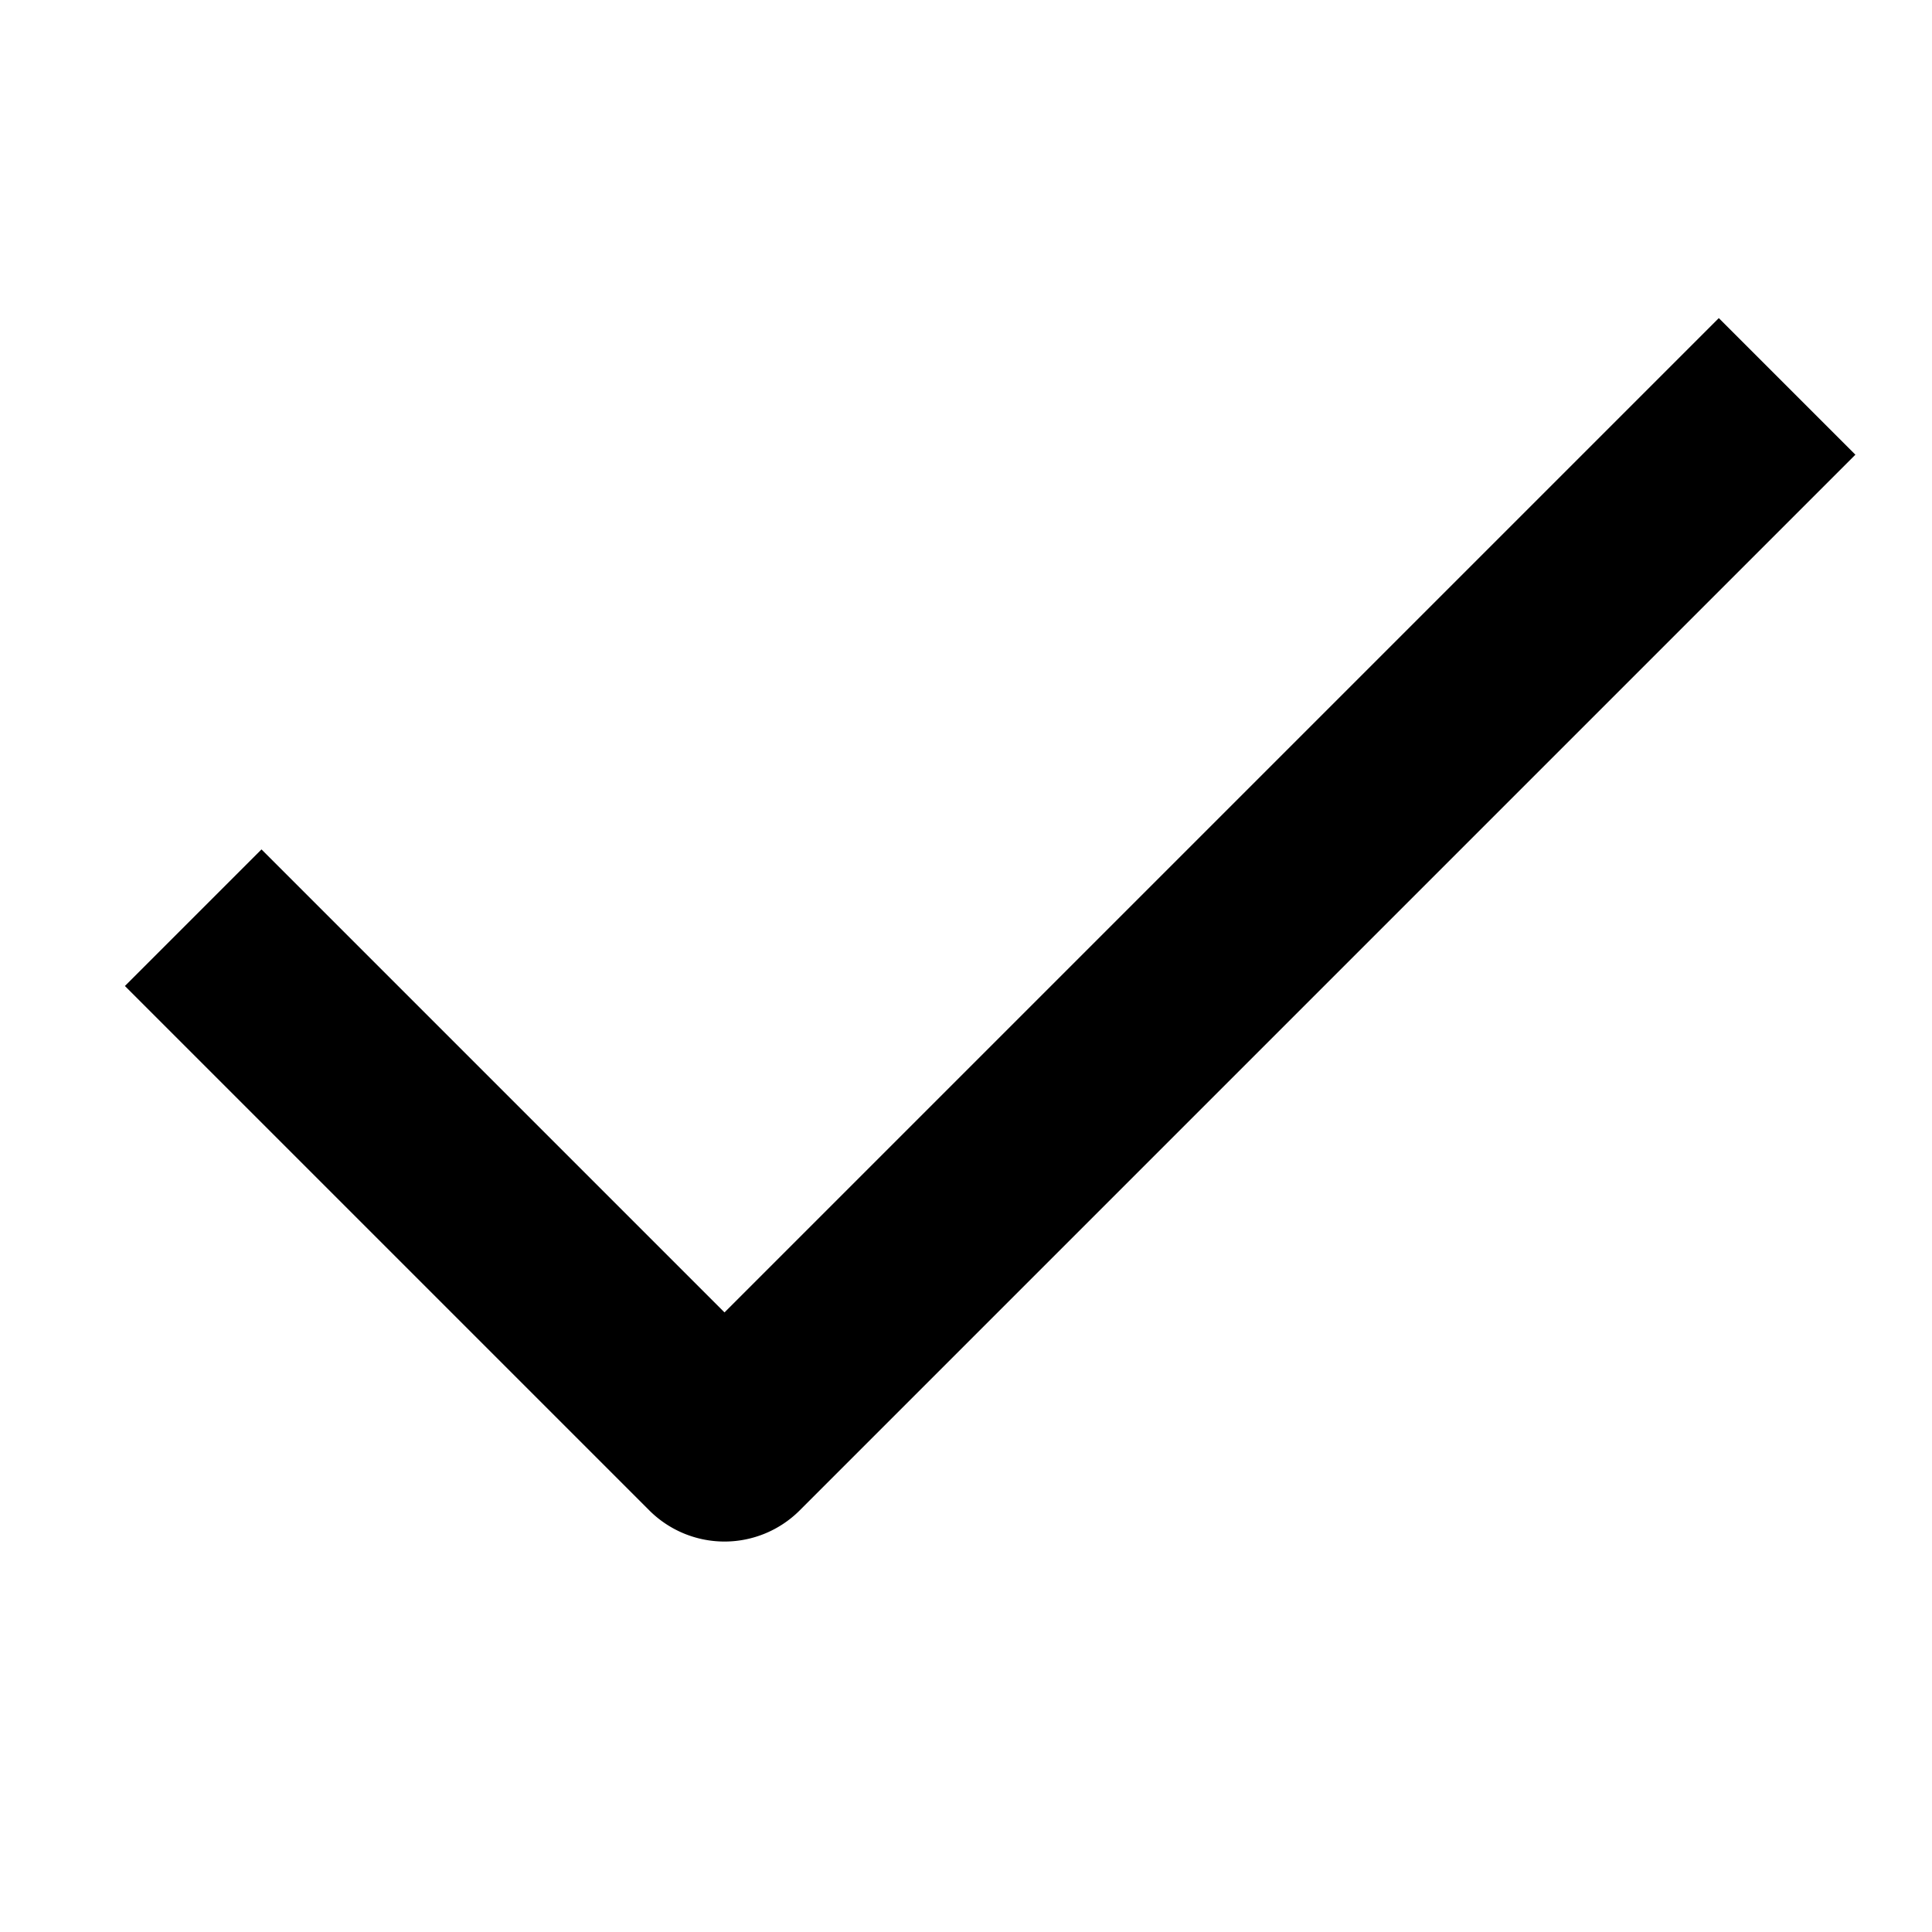 <svg xmlns="http://www.w3.org/2000/svg" width="20" height="20" viewBox="0 0 20 20" fill="currentColor"><path d="M7.5 15.958a1.102 1.102 0 01-.778-.322l-5.429-5.429 1.414-1.414L7.5 13.586 17.793 3.293l1.414 1.414L8.278 15.636a1.101 1.101 0 01-.778.322z"/></svg>